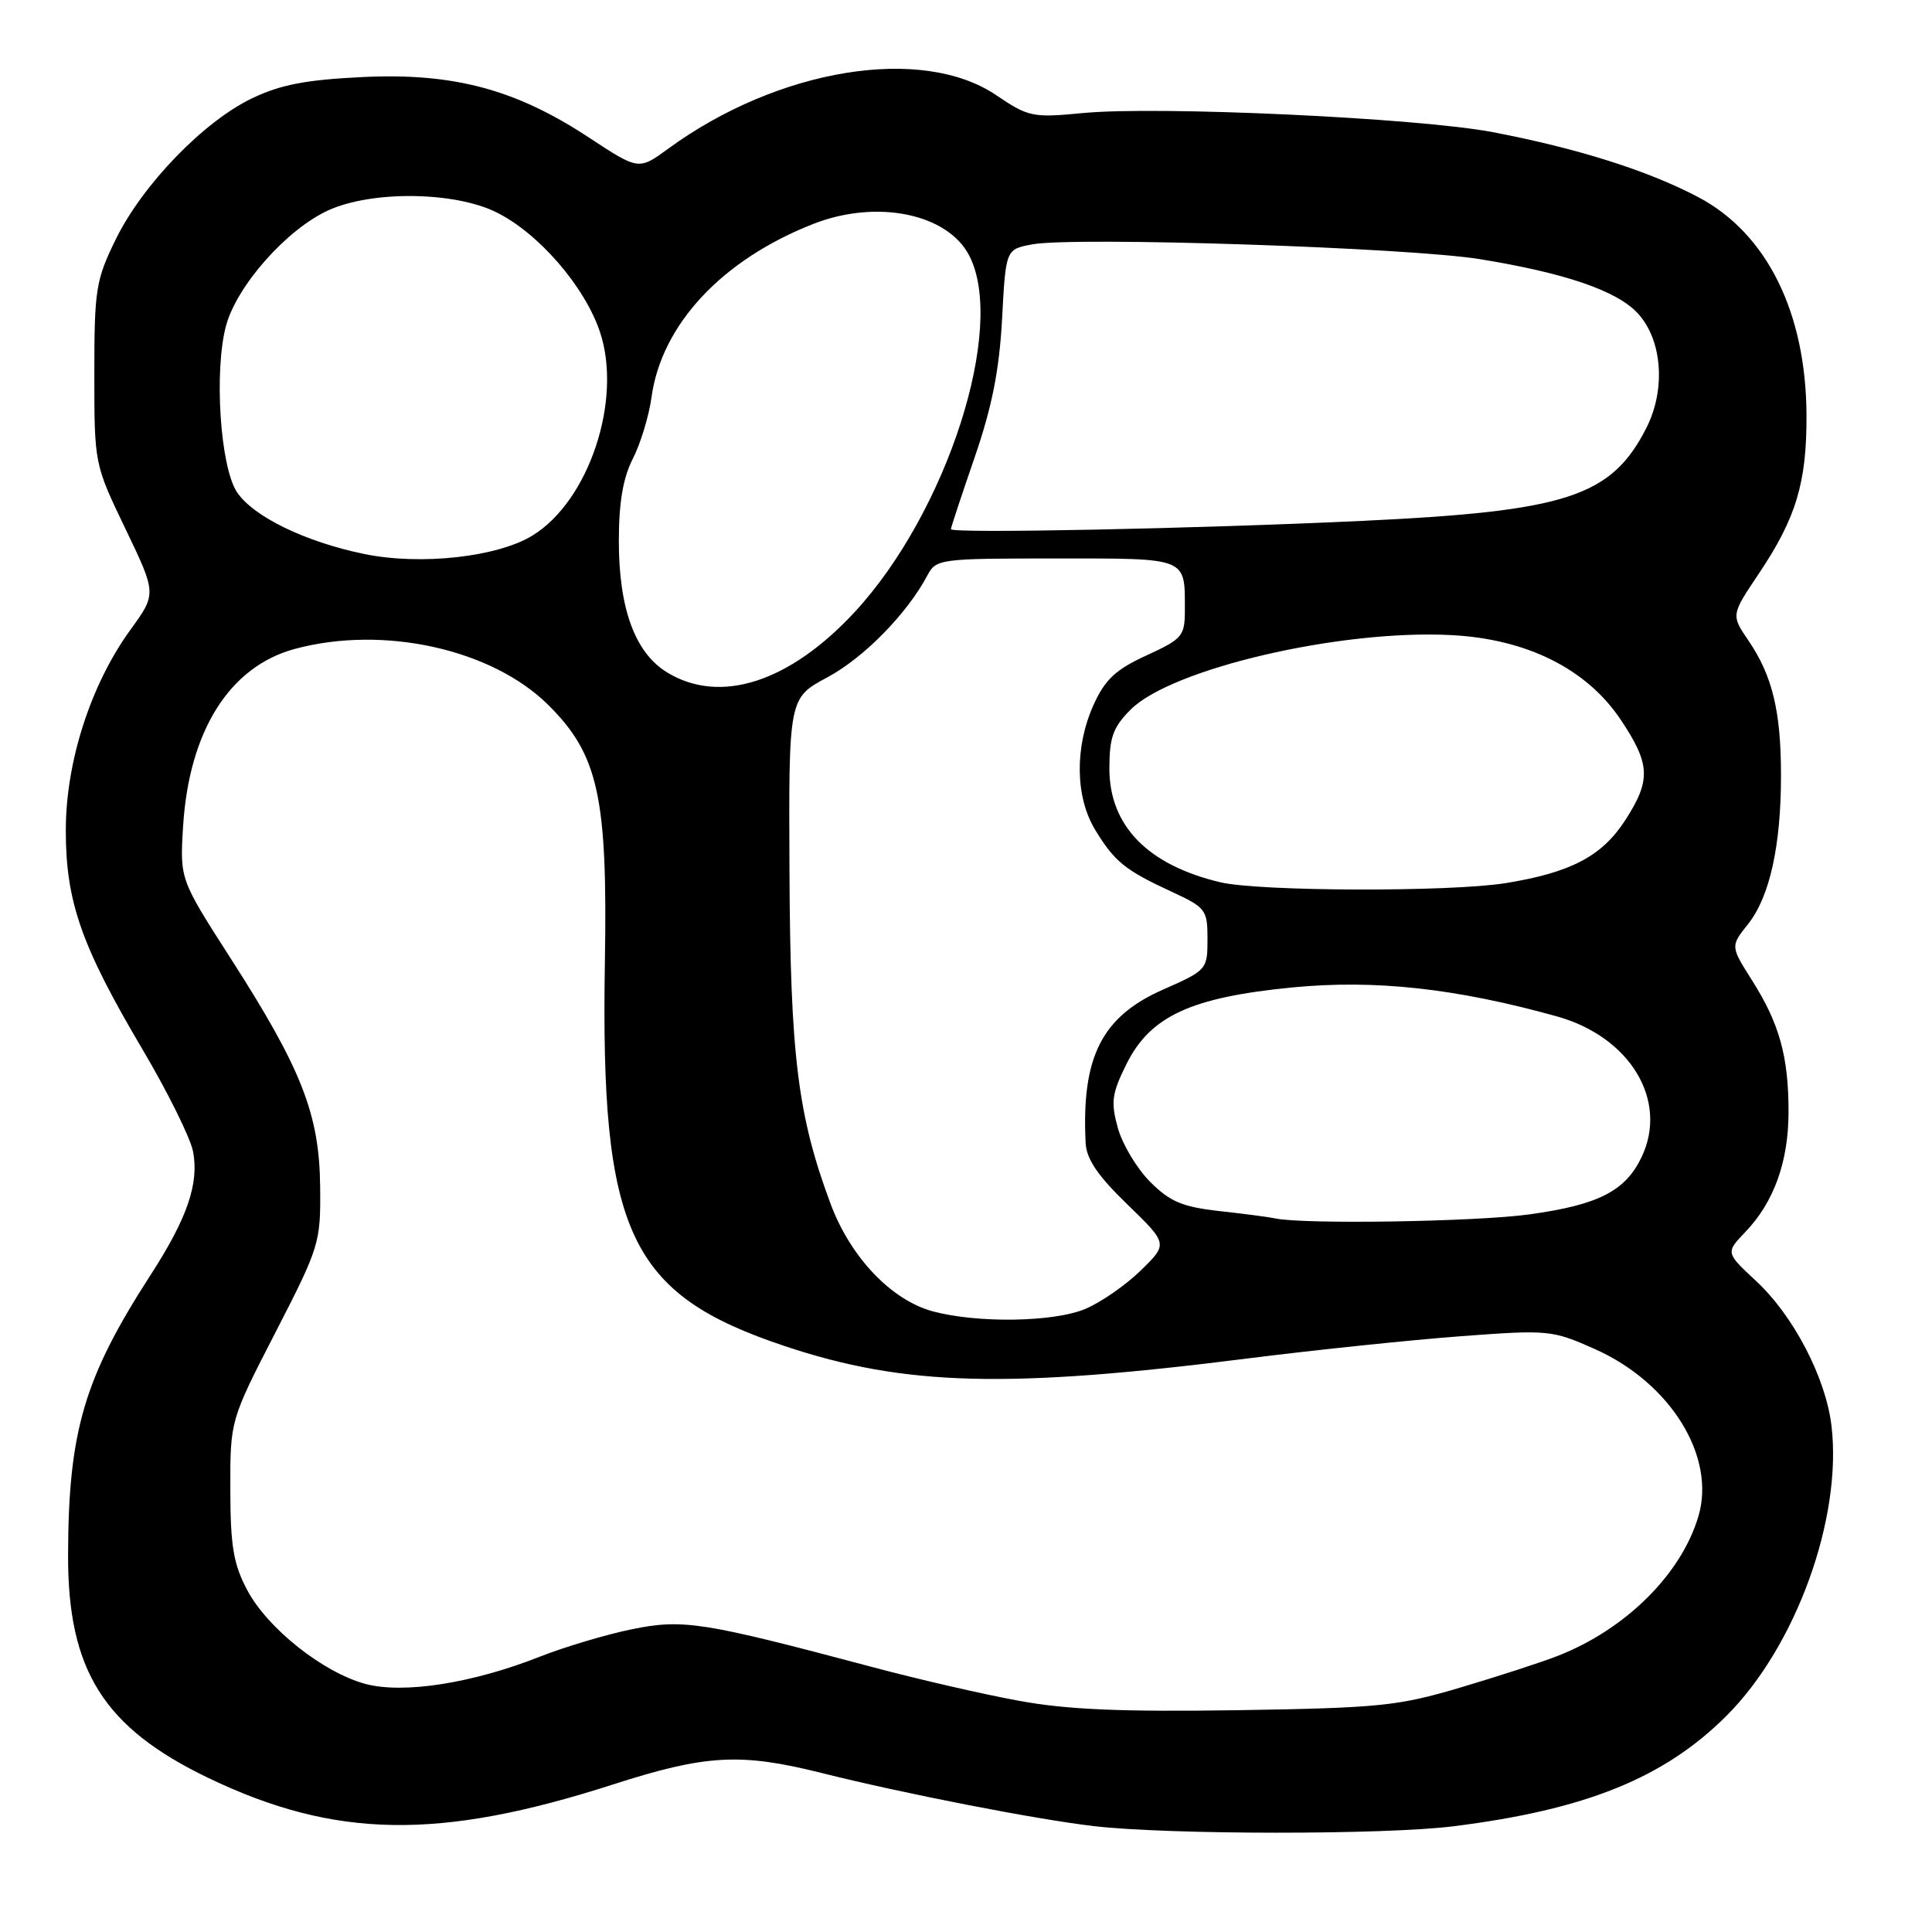 <?xml version="1.0" encoding="UTF-8" standalone="no"?>
<!DOCTYPE svg PUBLIC "-//W3C//DTD SVG 1.1//EN" "http://www.w3.org/Graphics/SVG/1.1/DTD/svg11.dtd" >
<svg xmlns="http://www.w3.org/2000/svg" xmlns:xlink="http://www.w3.org/1999/xlink" version="1.1" viewBox="0 0 256 256">
 <g >
 <path fill="currentColor"
d=" M 192.60 241.99 C 210.14 239.79 220.52 235.59 228.76 227.36 C 237.98 218.16 244.13 201.16 242.68 188.91 C 241.92 182.55 237.65 174.34 232.69 169.74 C 228.65 165.98 228.65 165.98 231.27 163.24 C 235.07 159.28 237.00 153.88 236.99 147.28 C 236.99 139.97 235.77 135.61 232.16 129.91 C 229.29 125.38 229.29 125.38 231.61 122.47 C 234.50 118.84 236.00 112.06 235.99 102.70 C 235.99 94.25 234.85 89.54 231.68 84.88 C 229.37 81.50 229.37 81.50 233.06 76.00 C 238.00 68.63 239.41 63.94 239.37 55.00 C 239.31 41.41 234.12 30.93 225.06 26.14 C 218.41 22.62 209.09 19.67 197.80 17.51 C 187.98 15.63 153.47 14.02 143.50 14.98 C 136.83 15.62 136.29 15.51 132.00 12.61 C 122.18 5.96 103.12 9.06 88.56 19.69 C 84.63 22.56 84.63 22.56 78.06 18.24 C 68.33 11.83 60.10 9.63 48.04 10.21 C 40.54 10.57 37.16 11.22 33.39 13.03 C 26.95 16.13 18.91 24.45 15.35 31.69 C 12.70 37.10 12.50 38.33 12.50 49.50 C 12.50 61.50 12.50 61.50 16.63 70.09 C 20.75 78.67 20.75 78.67 17.27 83.47 C 12.02 90.70 8.72 100.96 8.72 110.00 C 8.71 119.44 10.77 125.33 18.84 138.98 C 22.22 144.68 25.25 150.82 25.59 152.61 C 26.38 156.86 24.80 161.45 19.94 168.96 C 11.14 182.59 9.06 189.64 9.02 206.07 C 8.98 221.34 13.75 228.92 27.59 235.58 C 44.36 243.64 58.18 243.87 81.23 236.45 C 93.54 232.49 98.13 232.24 108.83 234.92 C 119.70 237.65 137.23 241.07 144.94 241.97 C 154.80 243.12 183.47 243.14 192.60 241.99 Z  M 135.00 225.36 C 130.32 224.51 121.55 222.49 115.50 220.87 C 93.03 214.89 90.51 214.50 83.69 215.89 C 80.29 216.59 74.80 218.23 71.50 219.53 C 62.56 223.06 53.40 224.48 48.39 223.12 C 42.78 221.59 35.45 215.77 32.76 210.70 C 30.93 207.25 30.53 204.87 30.52 197.36 C 30.50 188.21 30.50 188.21 36.50 176.55 C 42.35 165.17 42.50 164.69 42.42 157.19 C 42.32 147.64 39.97 141.64 30.57 127.00 C 23.83 116.50 23.83 116.50 24.26 109.50 C 25.05 96.84 30.42 88.31 39.08 85.98 C 50.82 82.82 65.18 86.00 72.66 93.42 C 79.29 100.01 80.52 105.59 80.15 127.50 C 79.55 163.37 83.35 171.48 104.00 178.37 C 119.88 183.67 133.53 184.03 165.50 179.98 C 174.30 178.87 186.90 177.56 193.50 177.06 C 205.19 176.19 205.65 176.23 211.31 178.75 C 221.33 183.20 227.40 192.99 225.05 200.91 C 222.79 208.58 215.40 215.91 206.39 219.42 C 204.25 220.26 198.45 222.14 193.50 223.61 C 185.25 226.06 182.79 226.31 164.00 226.61 C 148.58 226.84 141.39 226.54 135.00 225.36 Z  M 123.67 173.78 C 118.13 172.31 112.70 166.61 110.05 159.50 C 105.70 147.79 104.72 139.90 104.61 115.50 C 104.50 92.50 104.50 92.50 109.63 89.75 C 114.46 87.16 120.20 81.31 122.88 76.25 C 124.04 74.06 124.50 74.00 139.93 74.00 C 157.49 74.00 157.00 73.80 157.00 80.84 C 157.00 84.28 156.68 84.66 151.91 86.85 C 147.85 88.71 146.44 90.02 144.93 93.34 C 142.38 98.95 142.46 105.61 145.13 109.98 C 147.69 114.18 149.08 115.31 155.25 118.16 C 159.78 120.26 160.00 120.54 160.00 124.44 C 160.00 128.47 159.91 128.57 154.08 131.14 C 145.98 134.72 143.29 140.07 143.85 151.44 C 143.96 153.59 145.46 155.80 149.39 159.60 C 154.77 164.82 154.77 164.82 151.14 168.36 C 149.14 170.31 145.83 172.60 143.78 173.45 C 139.61 175.19 129.60 175.35 123.67 173.78 Z  M 169.00 161.45 C 168.18 161.27 164.82 160.83 161.55 160.47 C 156.67 159.92 155.03 159.23 152.41 156.61 C 150.65 154.85 148.72 151.63 148.12 149.46 C 147.17 146.03 147.32 144.91 149.26 141.00 C 152.42 134.64 157.81 132.15 171.25 130.84 C 182.18 129.78 192.91 130.95 206.27 134.67 C 215.99 137.37 221.09 145.80 217.53 153.30 C 215.38 157.82 211.83 159.64 202.67 160.91 C 195.63 161.89 172.76 162.25 169.00 161.45 Z  M 161.72 116.91 C 152.10 114.64 147.00 109.42 147.00 101.85 C 147.00 97.69 147.48 96.37 149.82 94.02 C 155.25 88.60 177.54 83.40 192.23 84.15 C 202.29 84.65 210.24 88.62 214.75 95.36 C 218.70 101.27 218.79 103.38 215.32 108.73 C 212.25 113.46 208.13 115.62 199.50 117.02 C 192.16 118.20 166.91 118.13 161.72 116.91 Z  M 88.40 89.10 C 84.15 86.51 82.00 80.66 82.00 71.69 C 82.00 66.59 82.55 63.34 83.85 60.79 C 84.87 58.79 85.99 55.12 86.33 52.63 C 87.65 43.01 95.67 34.41 107.77 29.67 C 116.17 26.38 125.55 28.29 128.43 33.87 C 133.36 43.40 125.49 67.88 113.24 81.11 C 104.61 90.42 95.42 93.38 88.40 89.10 Z  M 48.32 73.42 C 40.46 71.81 33.52 68.44 31.38 65.18 C 29.17 61.80 28.35 49.11 29.95 43.16 C 31.39 37.84 37.99 30.39 43.50 27.87 C 49.23 25.26 60.05 25.36 65.67 28.08 C 71.30 30.81 77.48 37.93 79.51 44.02 C 82.48 52.98 78.06 66.33 70.59 70.94 C 65.95 73.81 55.80 74.94 48.32 73.42 Z  M 126.00 70.12 C 126.00 69.91 127.41 65.63 129.14 60.62 C 131.45 53.91 132.41 49.06 132.78 42.27 C 133.27 33.04 133.27 33.04 136.77 32.38 C 142.33 31.34 186.62 32.80 196.10 34.34 C 207.35 36.17 214.18 38.50 216.97 41.47 C 220.26 44.97 220.77 51.58 218.14 56.73 C 213.50 65.82 207.61 67.74 180.50 69.02 C 158.38 70.06 126.00 70.71 126.00 70.12 Z "/>
</g>
</svg>